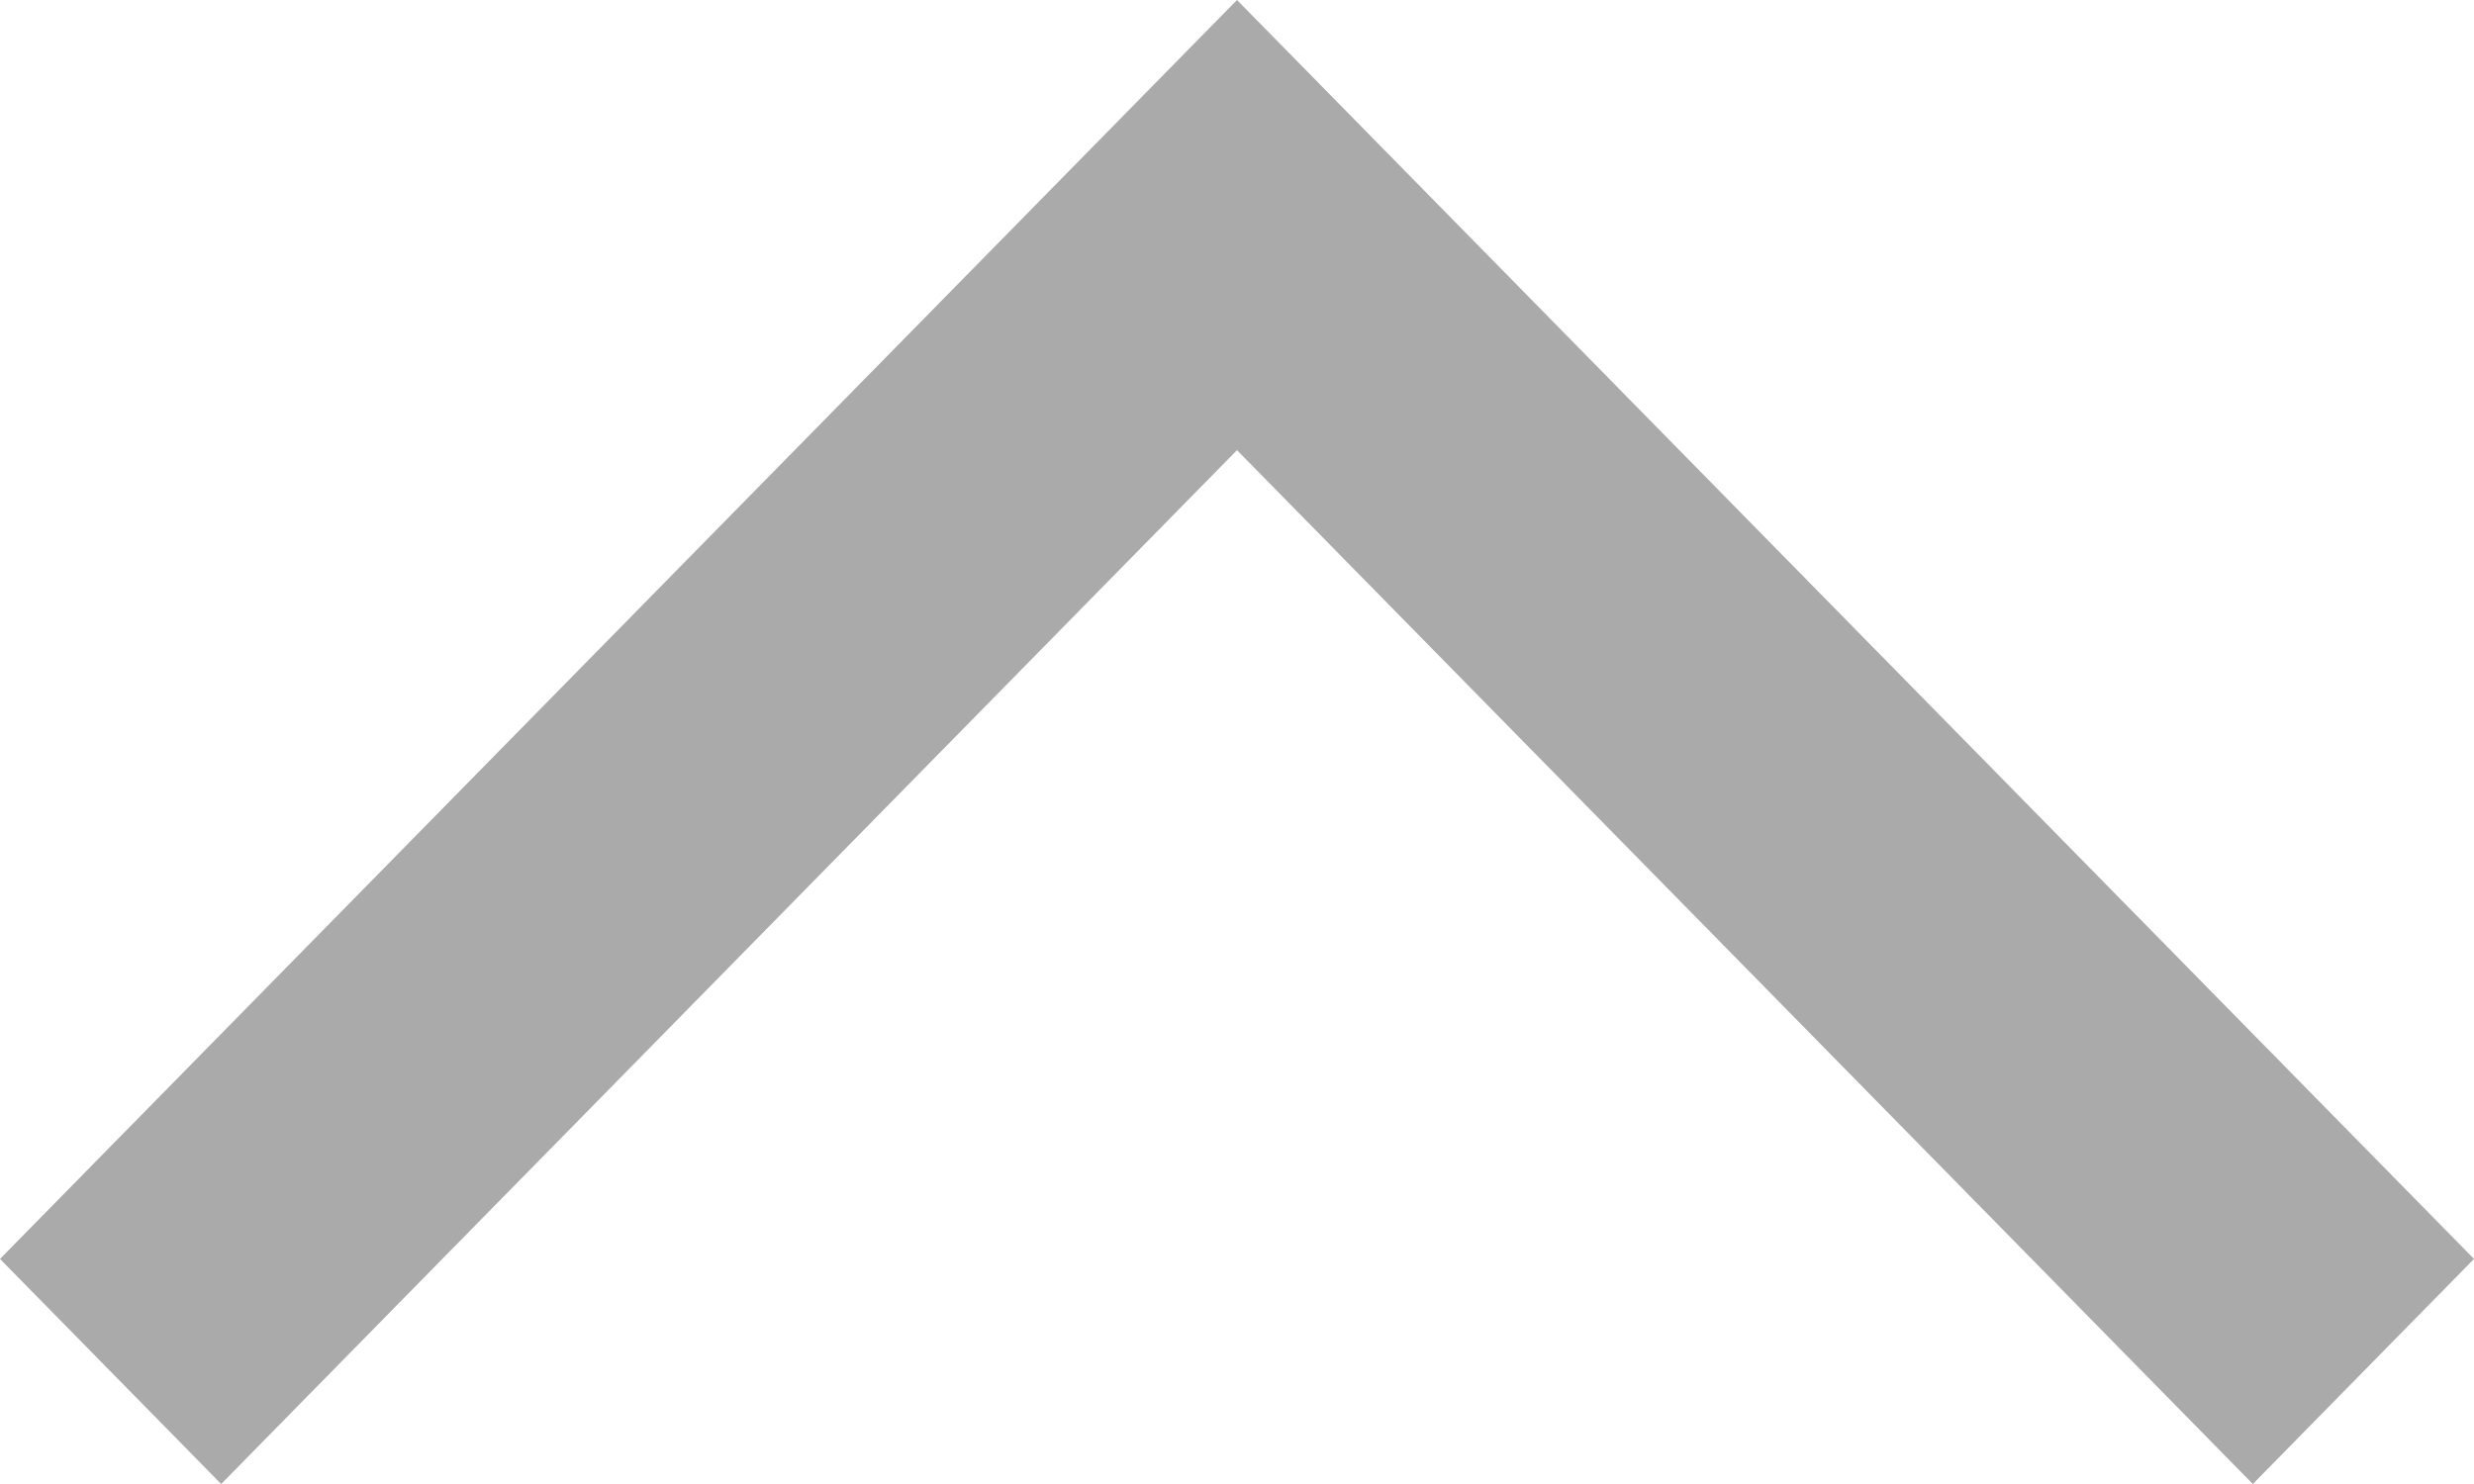 <svg width="40" height="24" viewBox="0 0 40 24" fill="none" xmlns="http://www.w3.org/2000/svg">
<path d="M36.424 24L40 20.36L20 -2.71506e-06L4.34078e-08 20.36L3.576 24L20 7.28L36.424 24V24Z" fill="#aaaaaa"/>
</svg>
